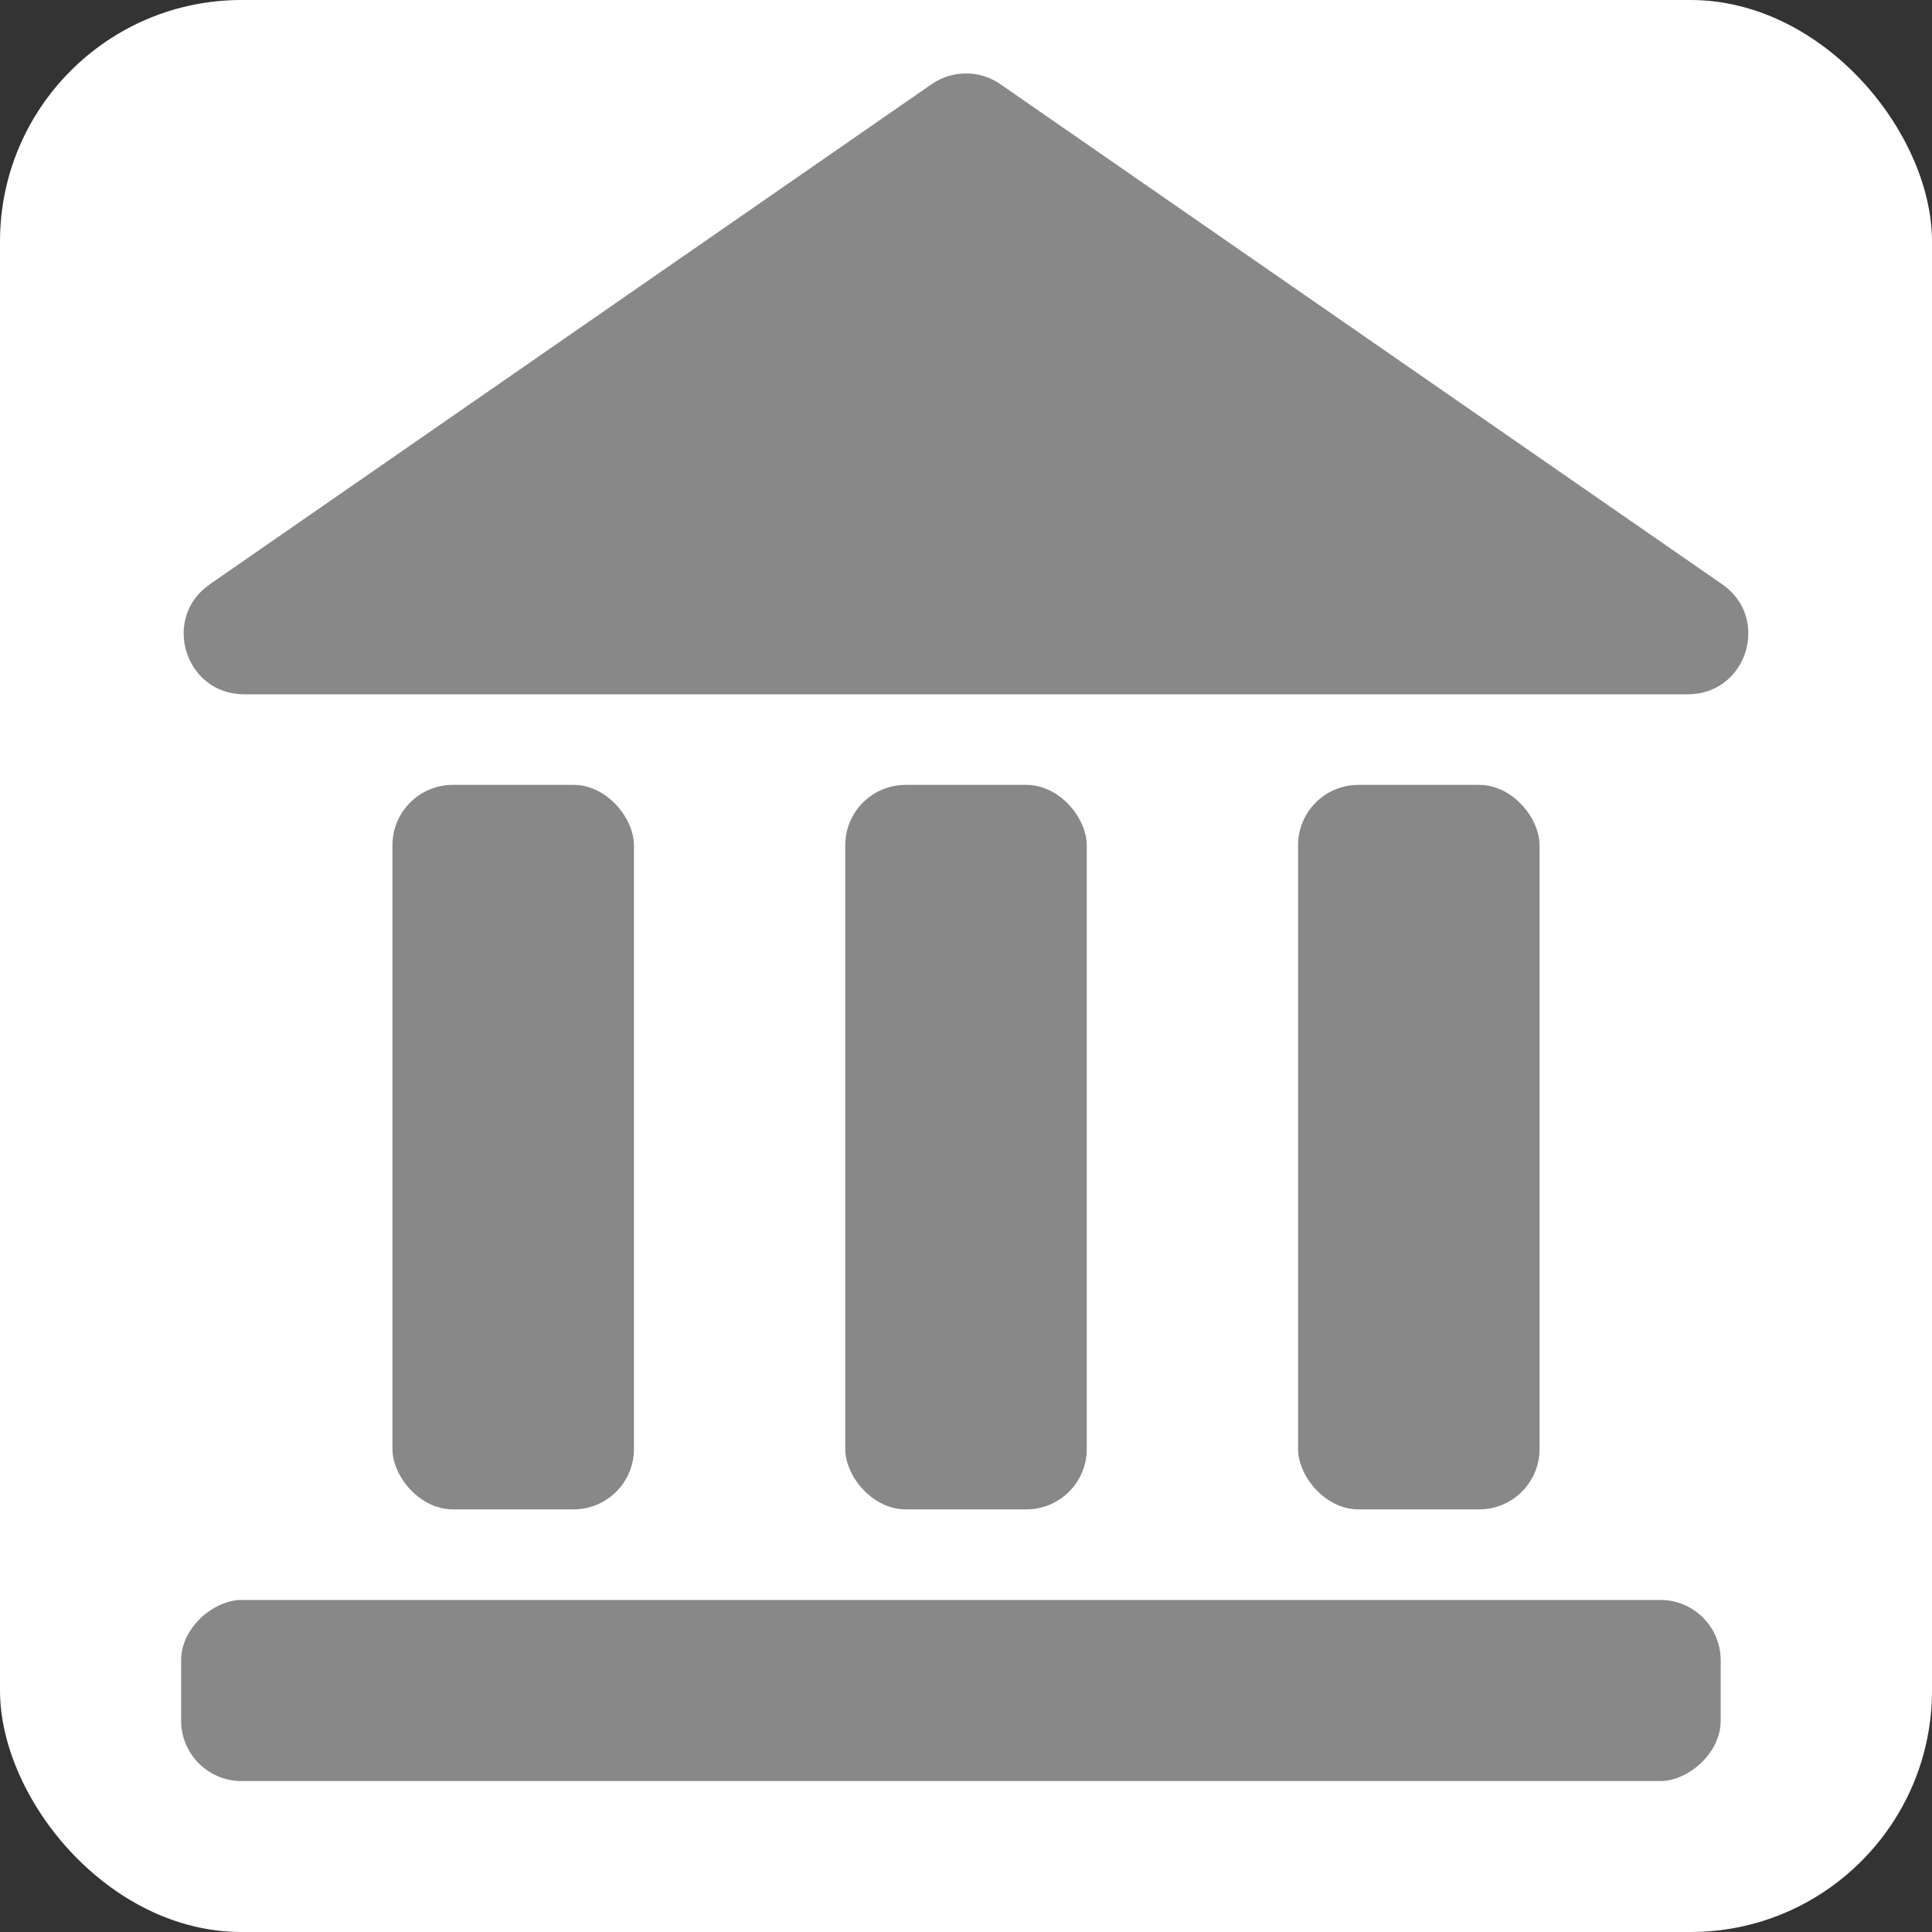 <svg width="64" height="64" viewBox="0 0 64 64" fill="none" xmlns="http://www.w3.org/2000/svg">
<rect x="0" y="0" width="64" height="64" fill="#333333" stroke="none"/>
<g clip-path="url(#clip0_19_2)">
<rect width="64" height="64" rx="8" fill="white"/>
<rect x="57" y="53" width="6" height="51" rx="2" transform="rotate(90 57 53)" fill="#888888"/>
<rect x="13" y="26" width="8" height="24" rx="2" fill="#888888"/>
<rect x="28" y="26" width="8" height="24" rx="2" fill="#888888"/>
<rect x="43" y="26" width="8" height="24" rx="2" fill="#888888"/>
<path d="M30.861 2.789C31.546 2.314 32.454 2.314 33.139 2.789L57.051 19.356C58.663 20.472 57.873 23 55.912 23H8.088C6.127 23 5.337 20.472 6.949 19.356L30.861 2.789Z" fill="#888888"/>
</g>
<defs>
<clipPath id="clip0_19_2">
<rect width="64" height="64" fill="white"/>
</clipPath>
</defs>
</svg>
